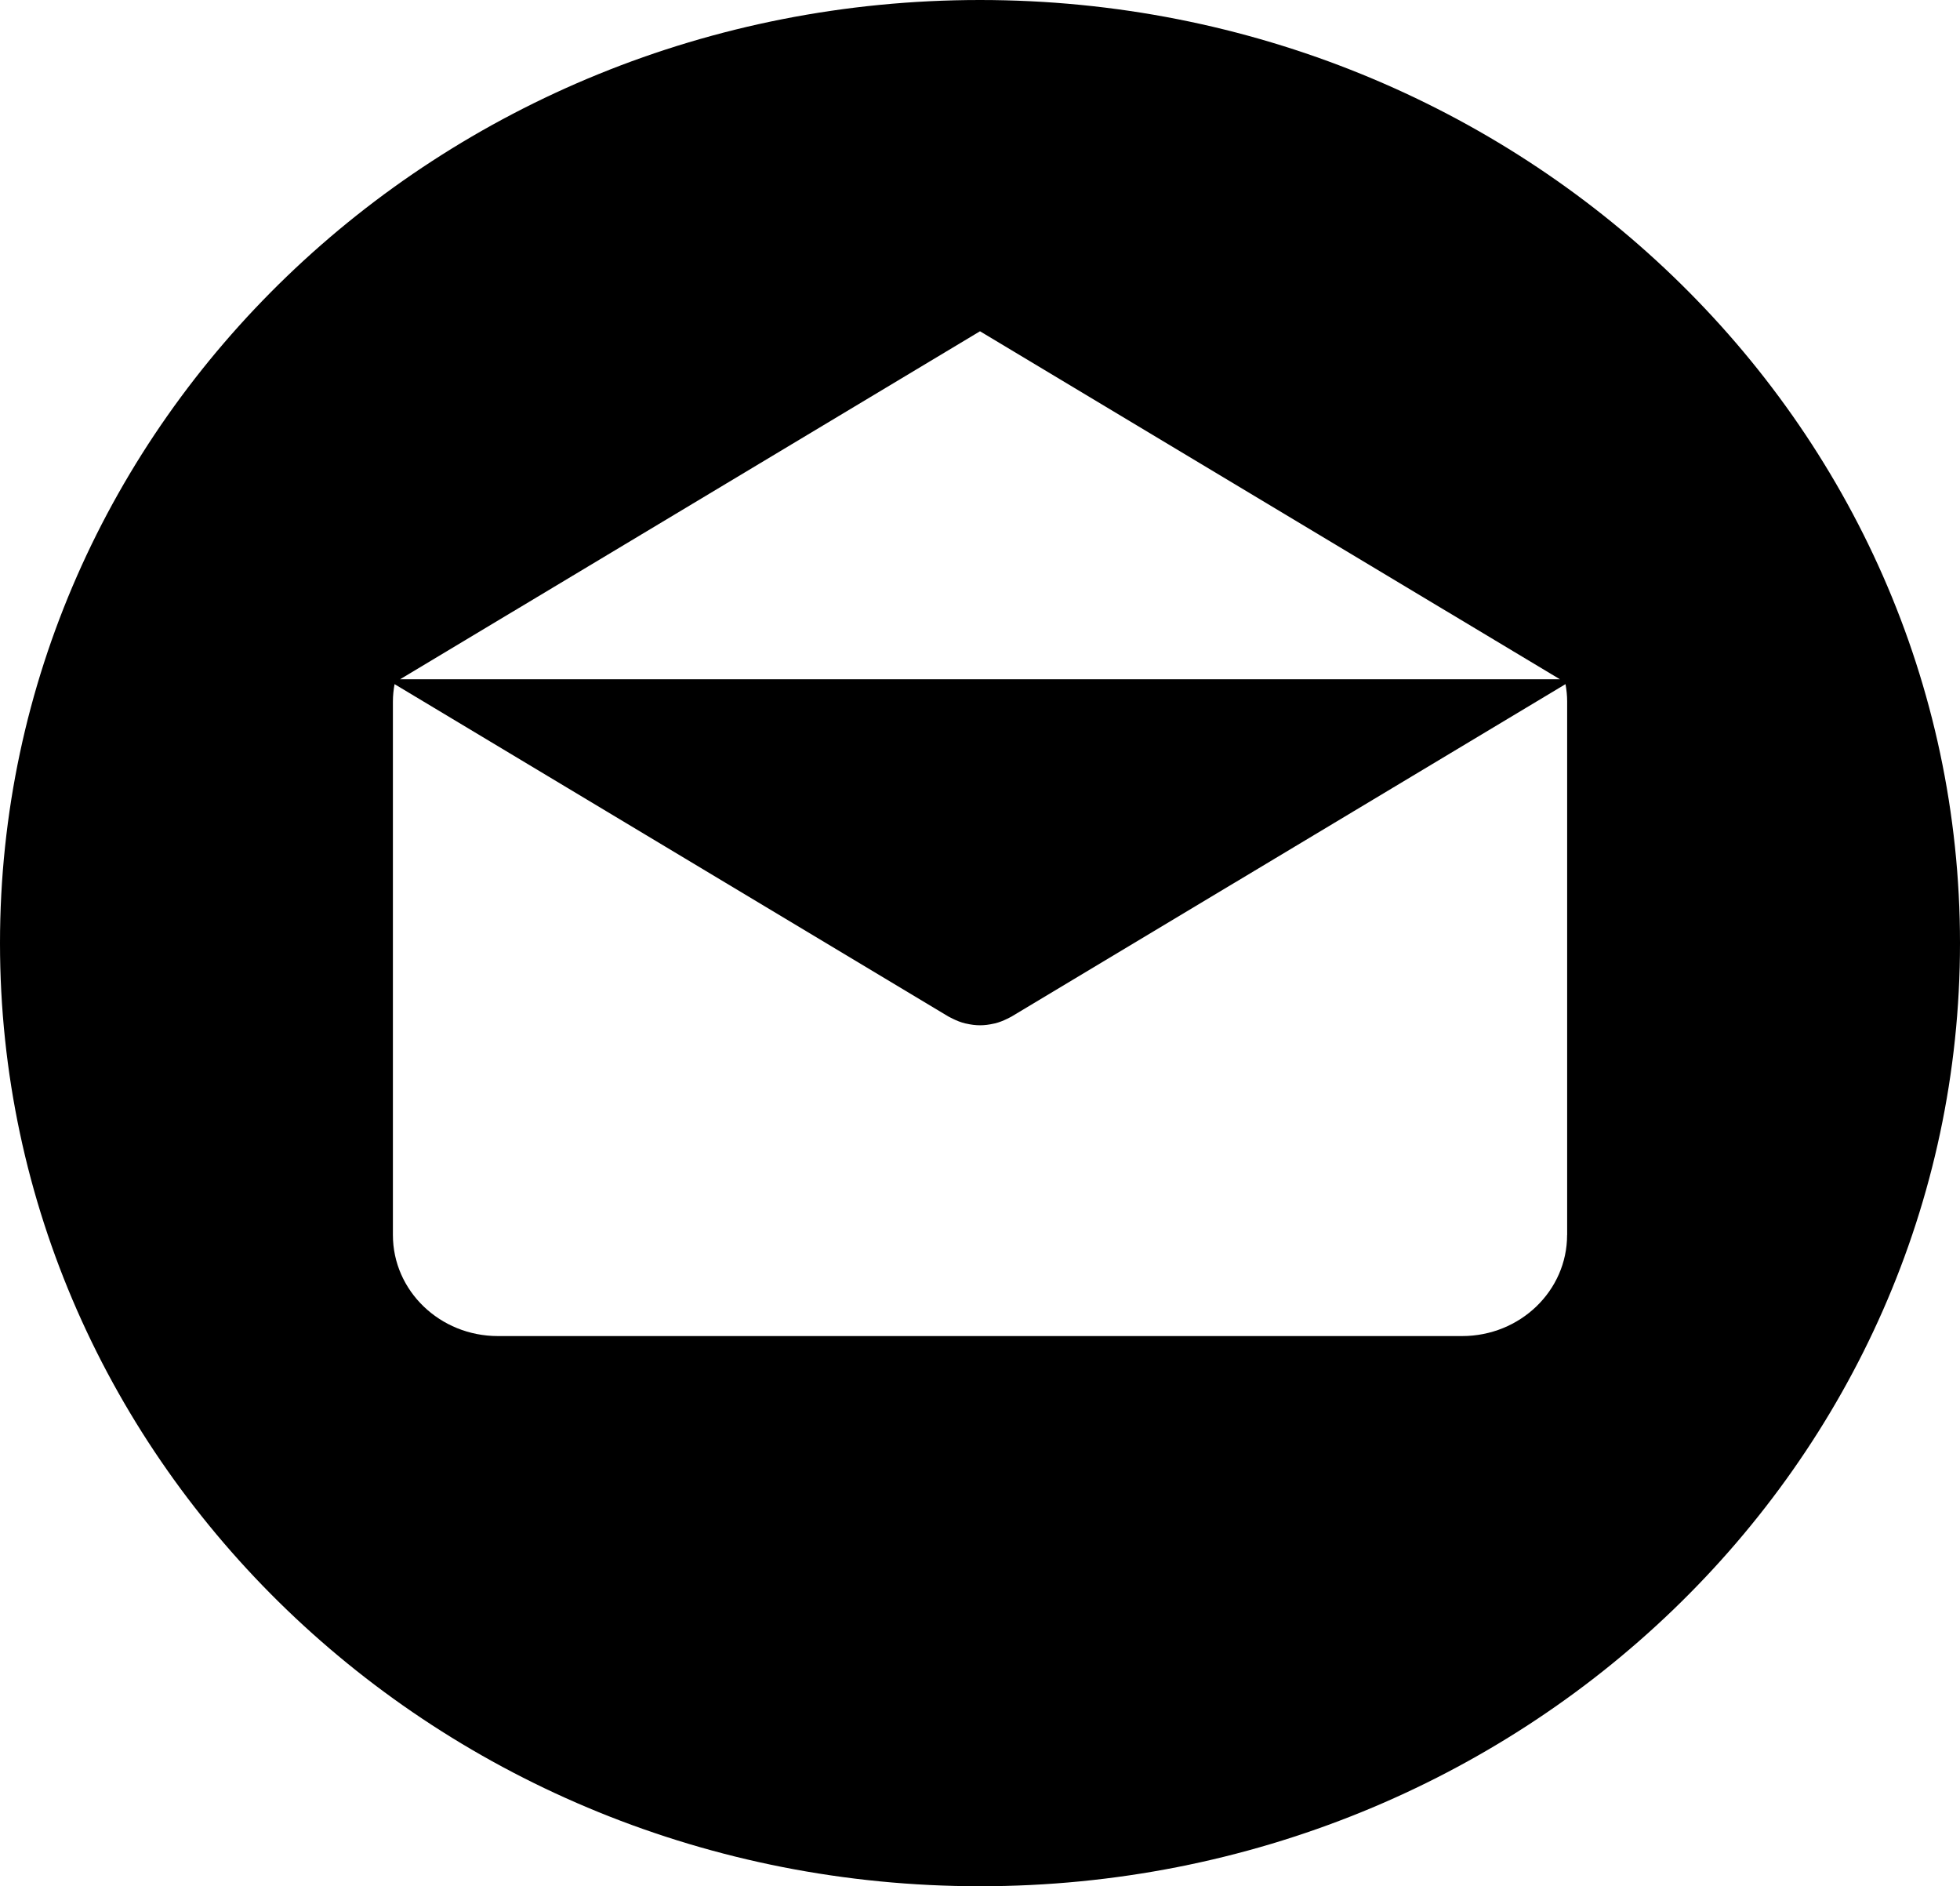 <svg width="132" height="127" viewBox="0 0 132 127" fill="none" xmlns="http://www.w3.org/2000/svg">
<path d="M65.999 0C29.549 0 0 28.43 0 63.499C0 98.567 29.549 127 65.999 127C102.448 127 132 98.567 132 63.499C132 28.43 102.448 0 65.999 0ZM66 22.304L105.056 45.736H26.944L66 22.304ZM105.543 83.153H105.539C105.539 86.912 102.373 89.957 98.467 89.957H33.533C29.627 89.957 26.461 86.911 26.461 83.153V47.227C26.461 46.829 26.504 46.443 26.572 46.063L63.888 68.45C63.934 68.478 63.983 68.496 64.03 68.522C64.079 68.548 64.129 68.573 64.18 68.598C64.443 68.728 64.715 68.834 64.992 68.903C65.021 68.91 65.049 68.914 65.078 68.92C65.382 68.989 65.691 69.032 65.999 69.032H66.001C66.003 69.032 66.005 69.032 66.005 69.032C66.314 69.032 66.622 68.99 66.926 68.92C66.955 68.913 66.984 68.91 67.012 68.903C67.289 68.834 67.56 68.728 67.825 68.598C67.875 68.573 67.925 68.548 67.975 68.522C68.021 68.496 68.07 68.478 68.116 68.45L105.432 46.063C105.501 46.443 105.543 46.828 105.543 47.227V83.153Z" fill="black"/>
</svg>

